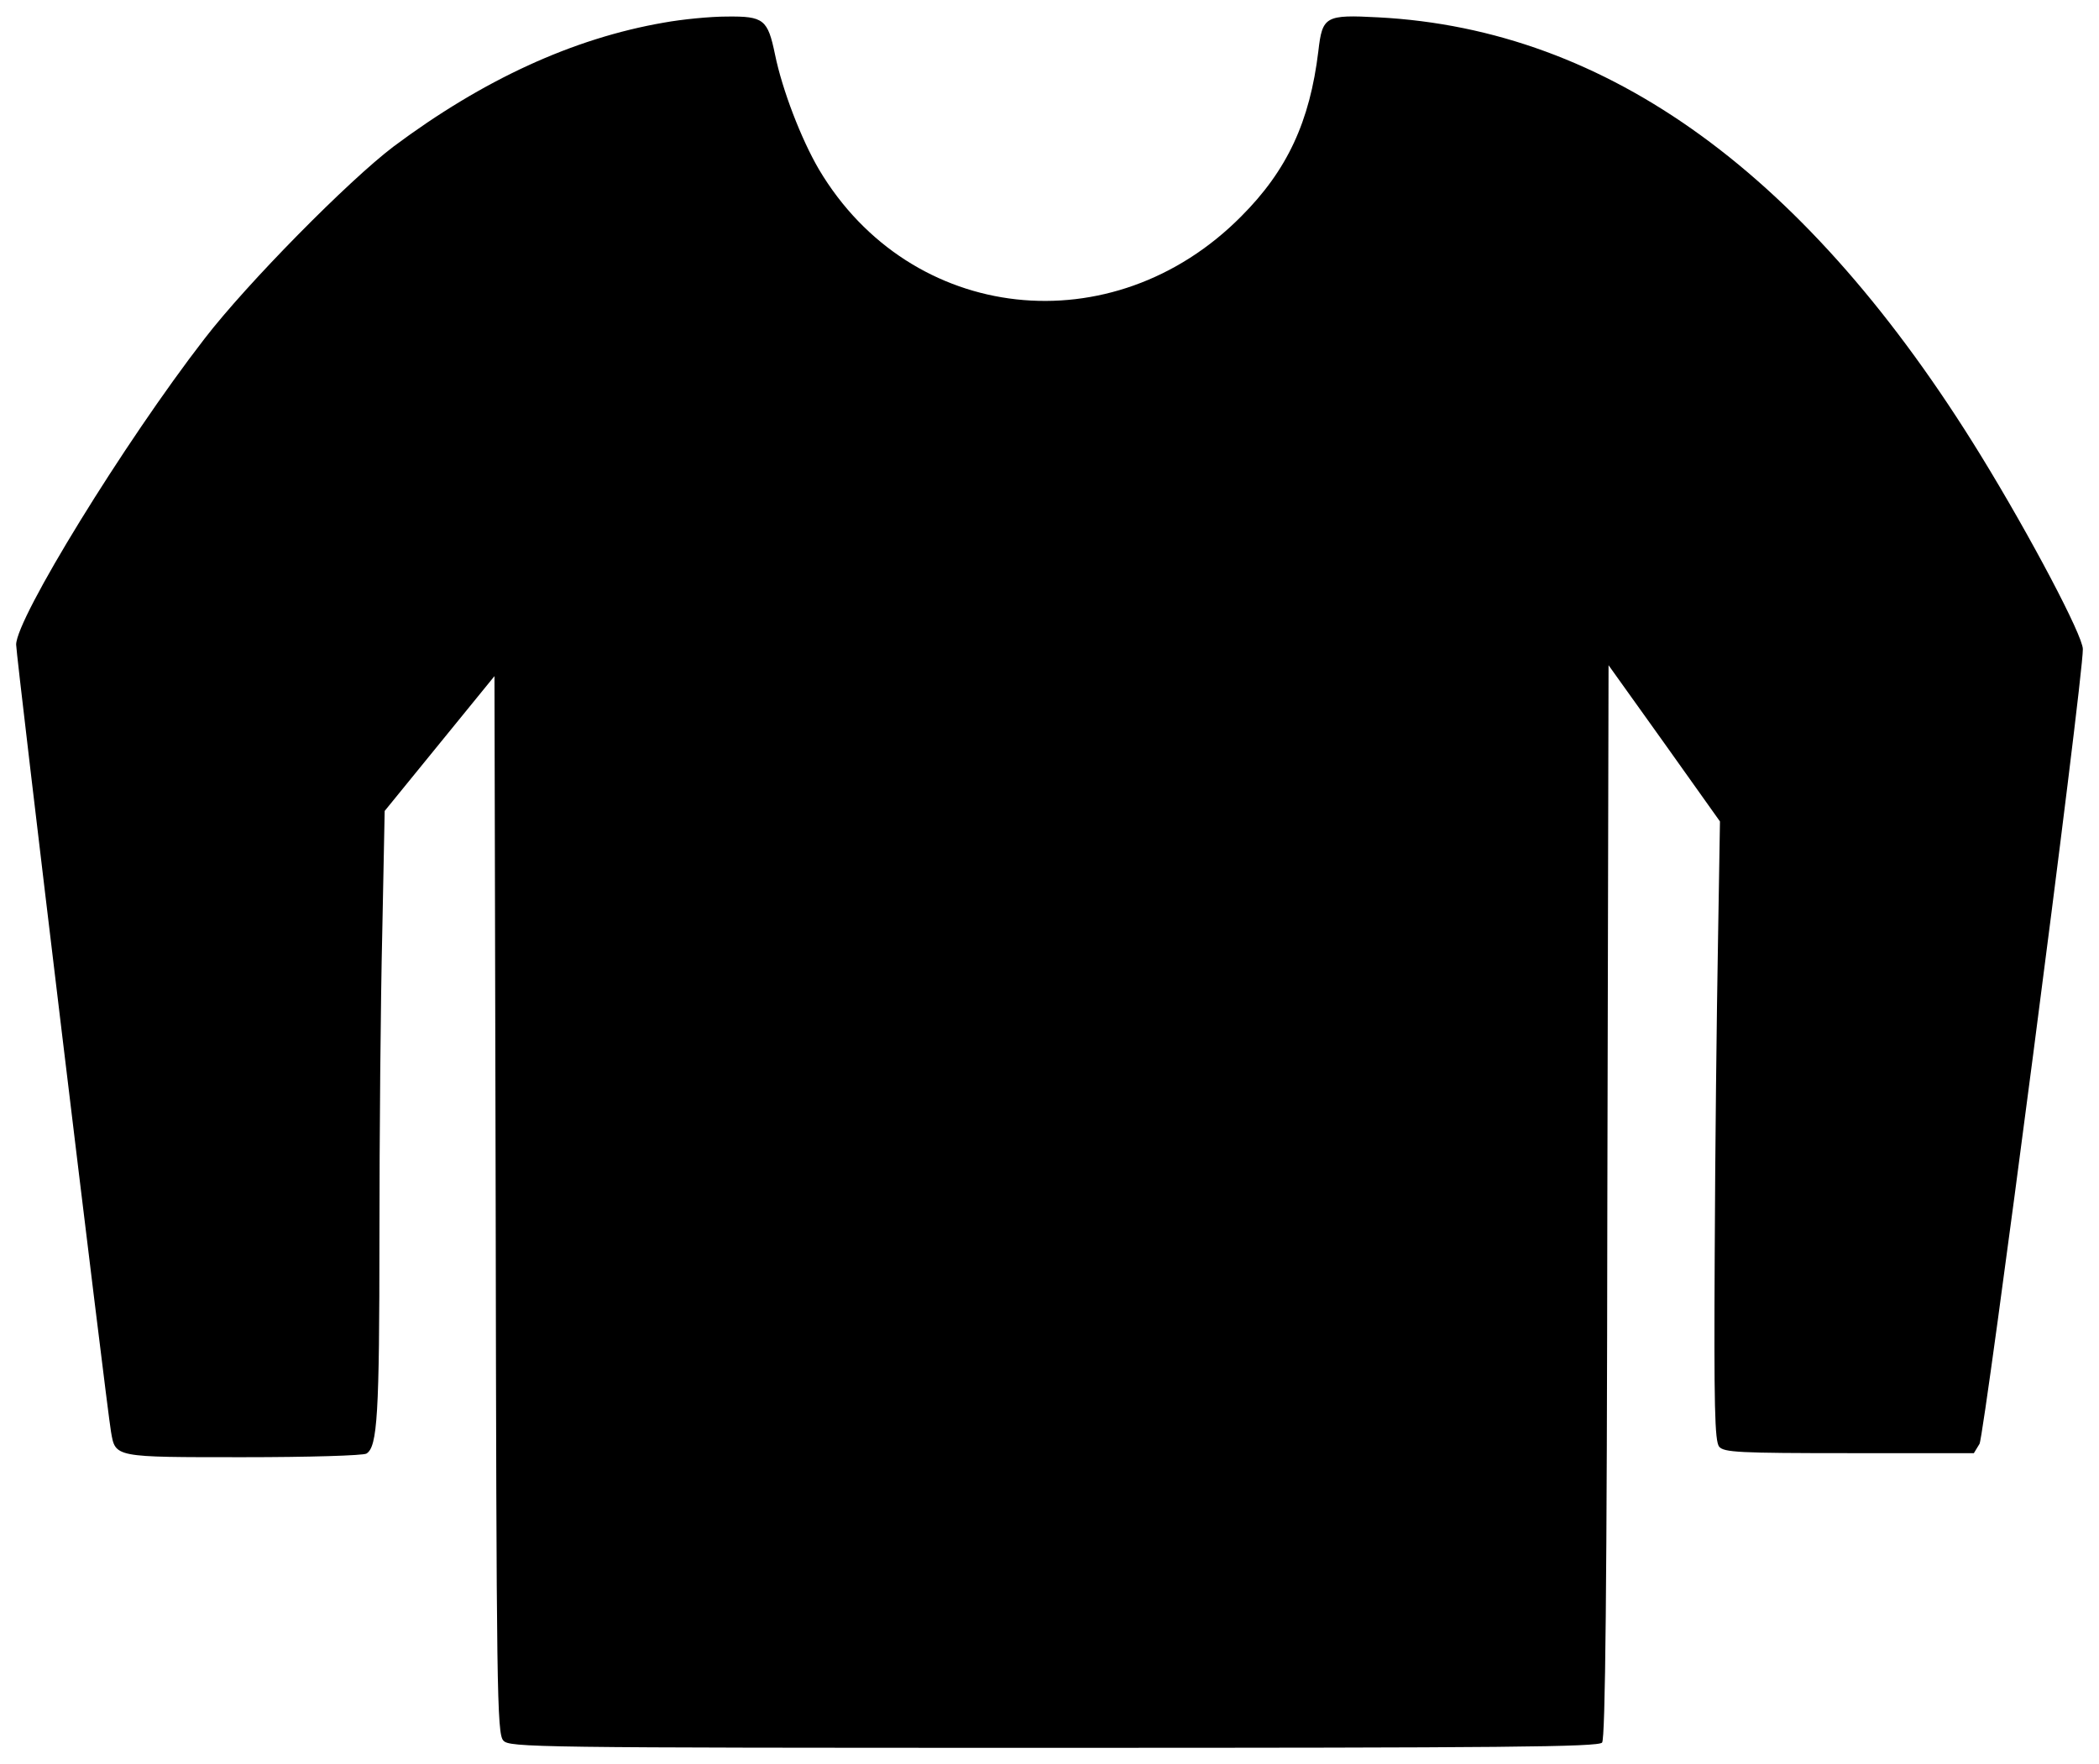 <?xml version="1.0" standalone="no"?>
<!DOCTYPE svg PUBLIC "-//W3C//DTD SVG 20010904//EN"
 "http://www.w3.org/TR/2001/REC-SVG-20010904/DTD/svg10.dtd">
<svg version="1.0" xmlns="http://www.w3.org/2000/svg"
 width="520pt" height="437pt" viewBox="0 0 520 437"
 preserveAspectRatio="xMidYMid meet">

<g transform="translate(0,437) scale(0.1,-0.1)"
fill="#000000" stroke="none">
<path d="M1645 4314 c-226 -39 -449 -142 -670 -307 -111 -84 -363 -339 -469
-477 -198 -256 -466 -692 -466 -757 0 -29 224 -1887 235 -1950 11 -64 7 -63
328 -63 161 0 298 4 305 9 27 17 32 95 32 537 0 248 3 587 7 753 l6 302 136
167 136 167 3 -1309 c2 -1201 3 -1311 19 -1328 15 -17 72 -18 1363 -18 1118 0
1349 2 1359 13 8 10 12 381 13 1342 l3 1327 138 -193 138 -194 -5 -305 c-3
-168 -7 -512 -8 -766 -2 -378 0 -464 11 -478 12 -14 48 -16 322 -16 l309 0 14
23 c12 20 257 1895 256 1969 0 33 -129 278 -253 480 -427 695 -922 1055 -1492
1085 -132 7 -139 3 -149 -84 -21 -174 -77 -295 -191 -409 -318 -321 -819 -266
-1046 116 -44 75 -91 197 -109 285 -18 87 -28 95 -119 94 -42 0 -112 -7 -156
-15z"/>
</g>
</svg>
